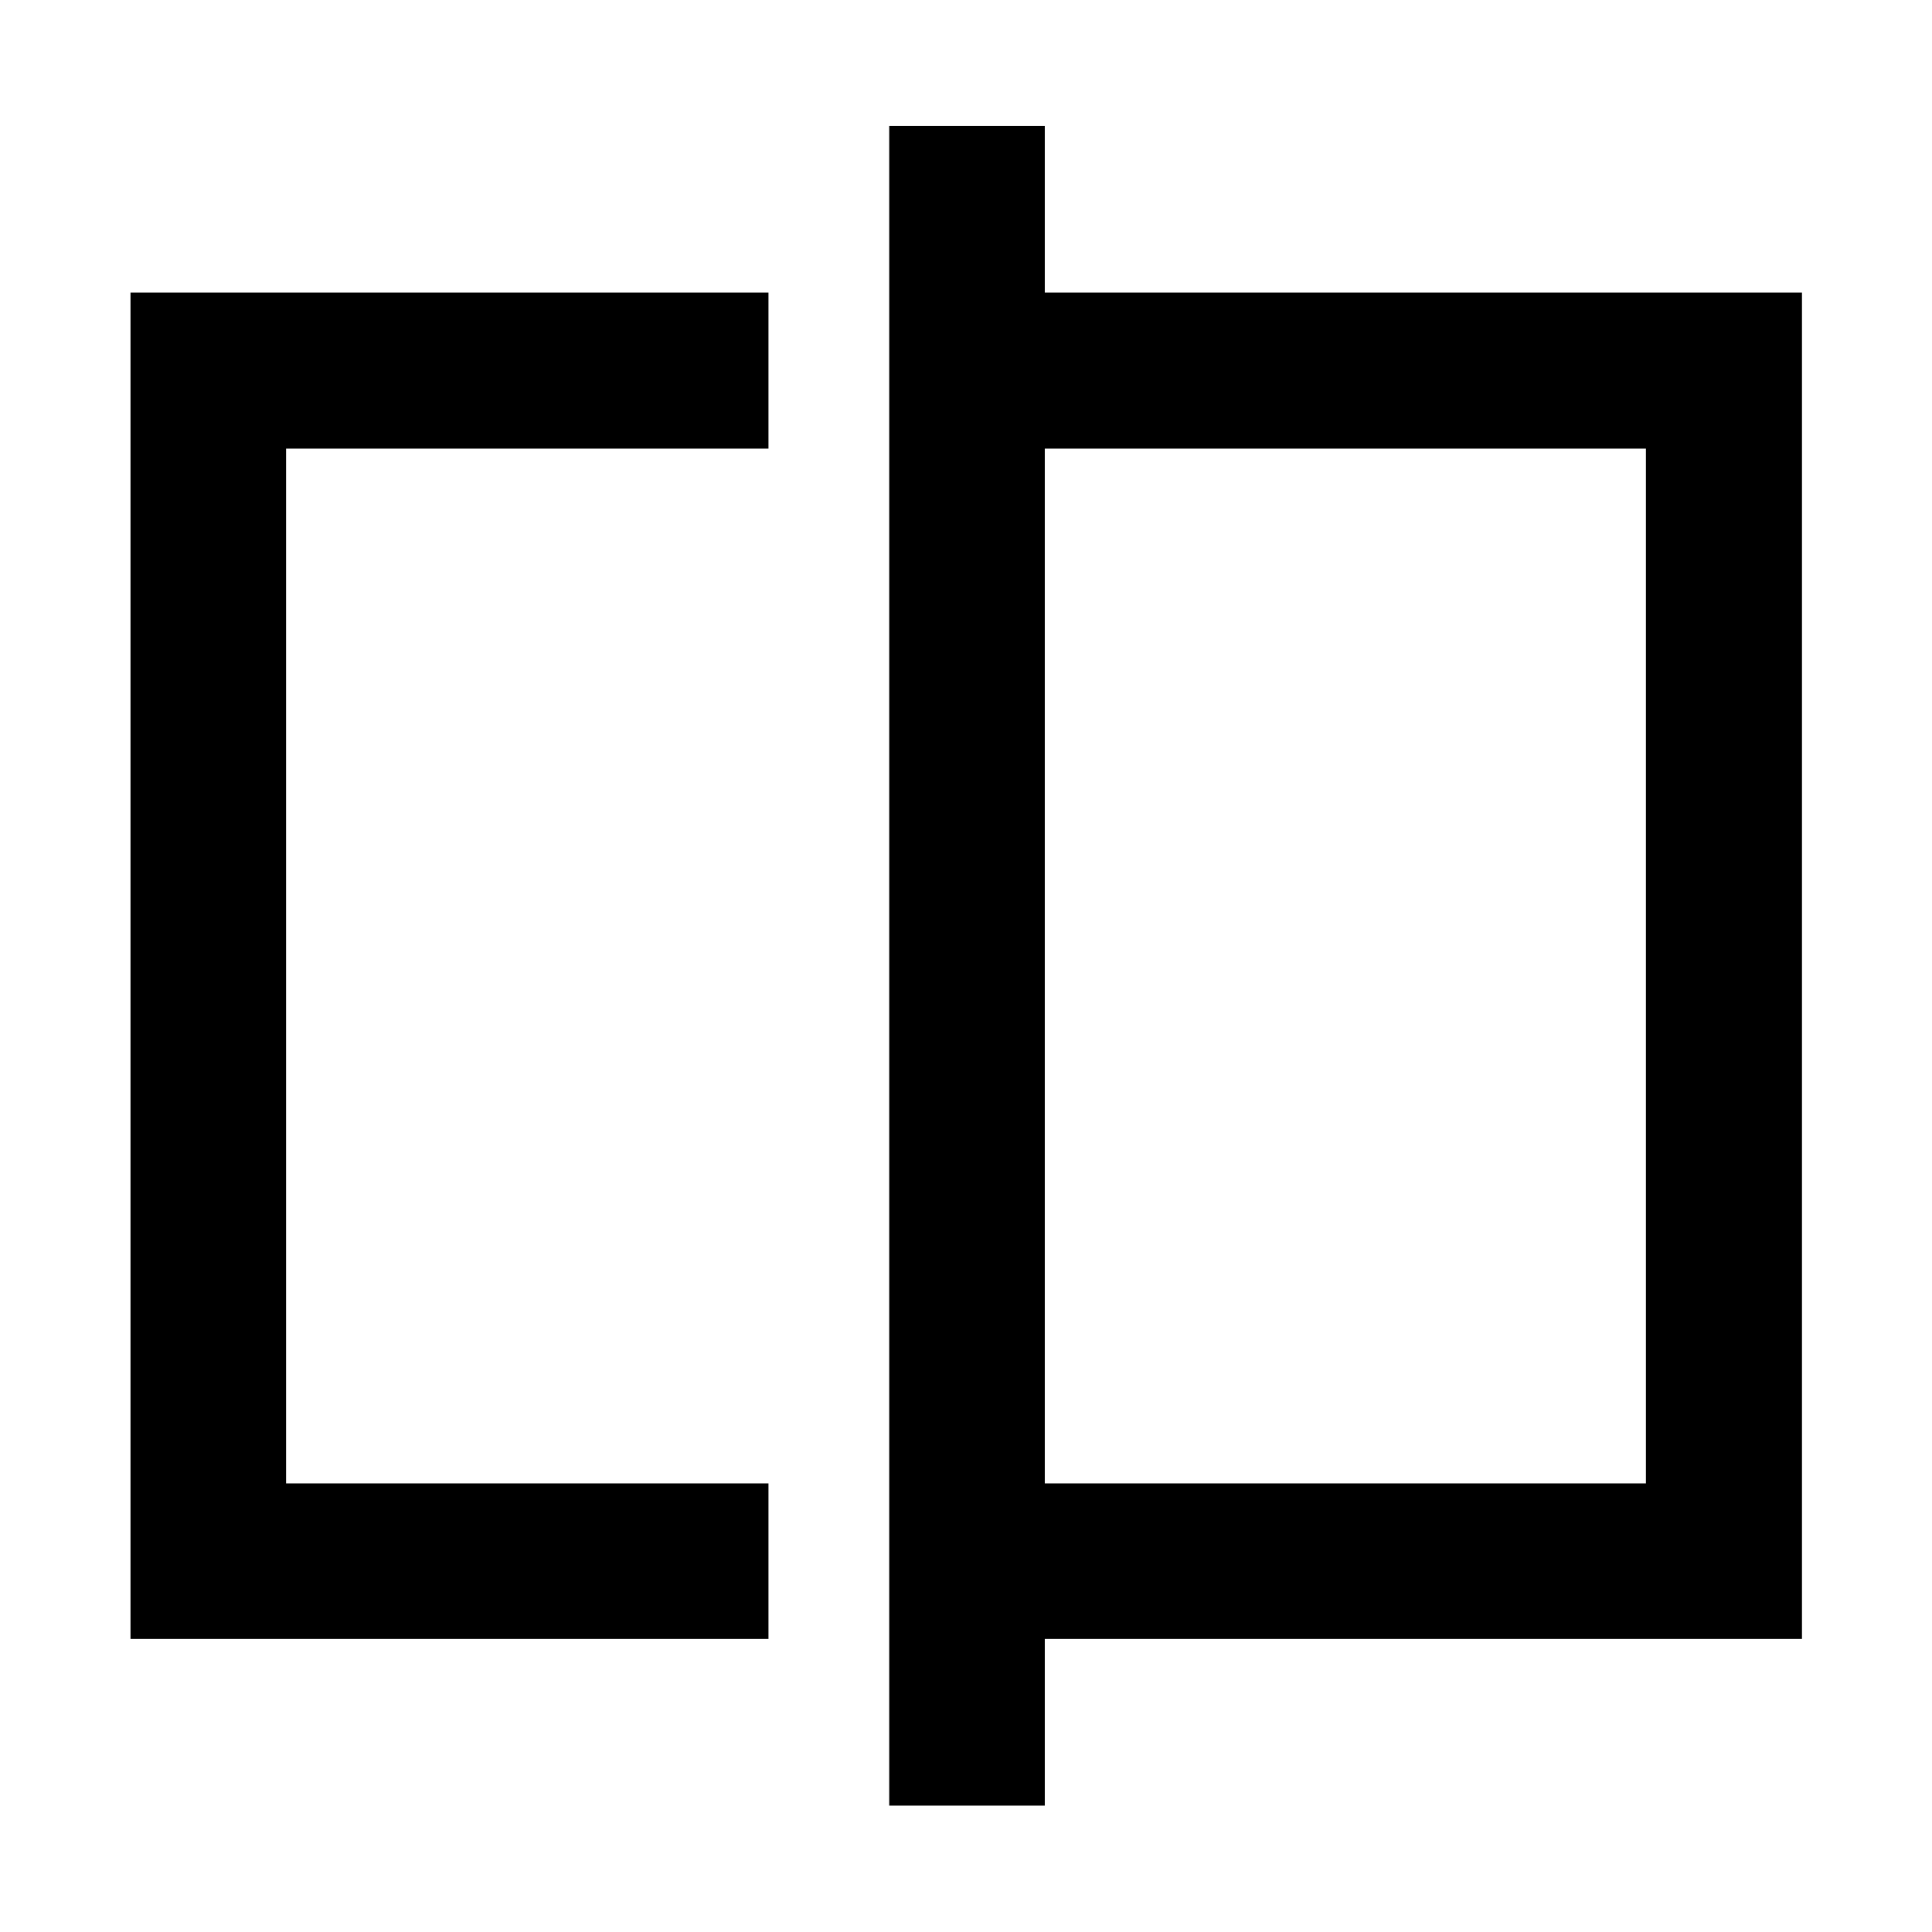 <svg xmlns="http://www.w3.org/2000/svg" height="48" viewBox="0 -960 960 960" width="48"><path d="M64.85-145.61v-669.02h317v77.54h-239.7v514.18h239.7v77.3h-317Zm377 82.81v-834.63h77.3v82.8h376.24v669.02H519.15v82.81h-77.3Zm77.3-160.11h298.7v-514.18h-298.7v514.18Zm298.7 0v-514.18 514.18Zm-675.7 0v-514.18 514.18Z"/></svg>